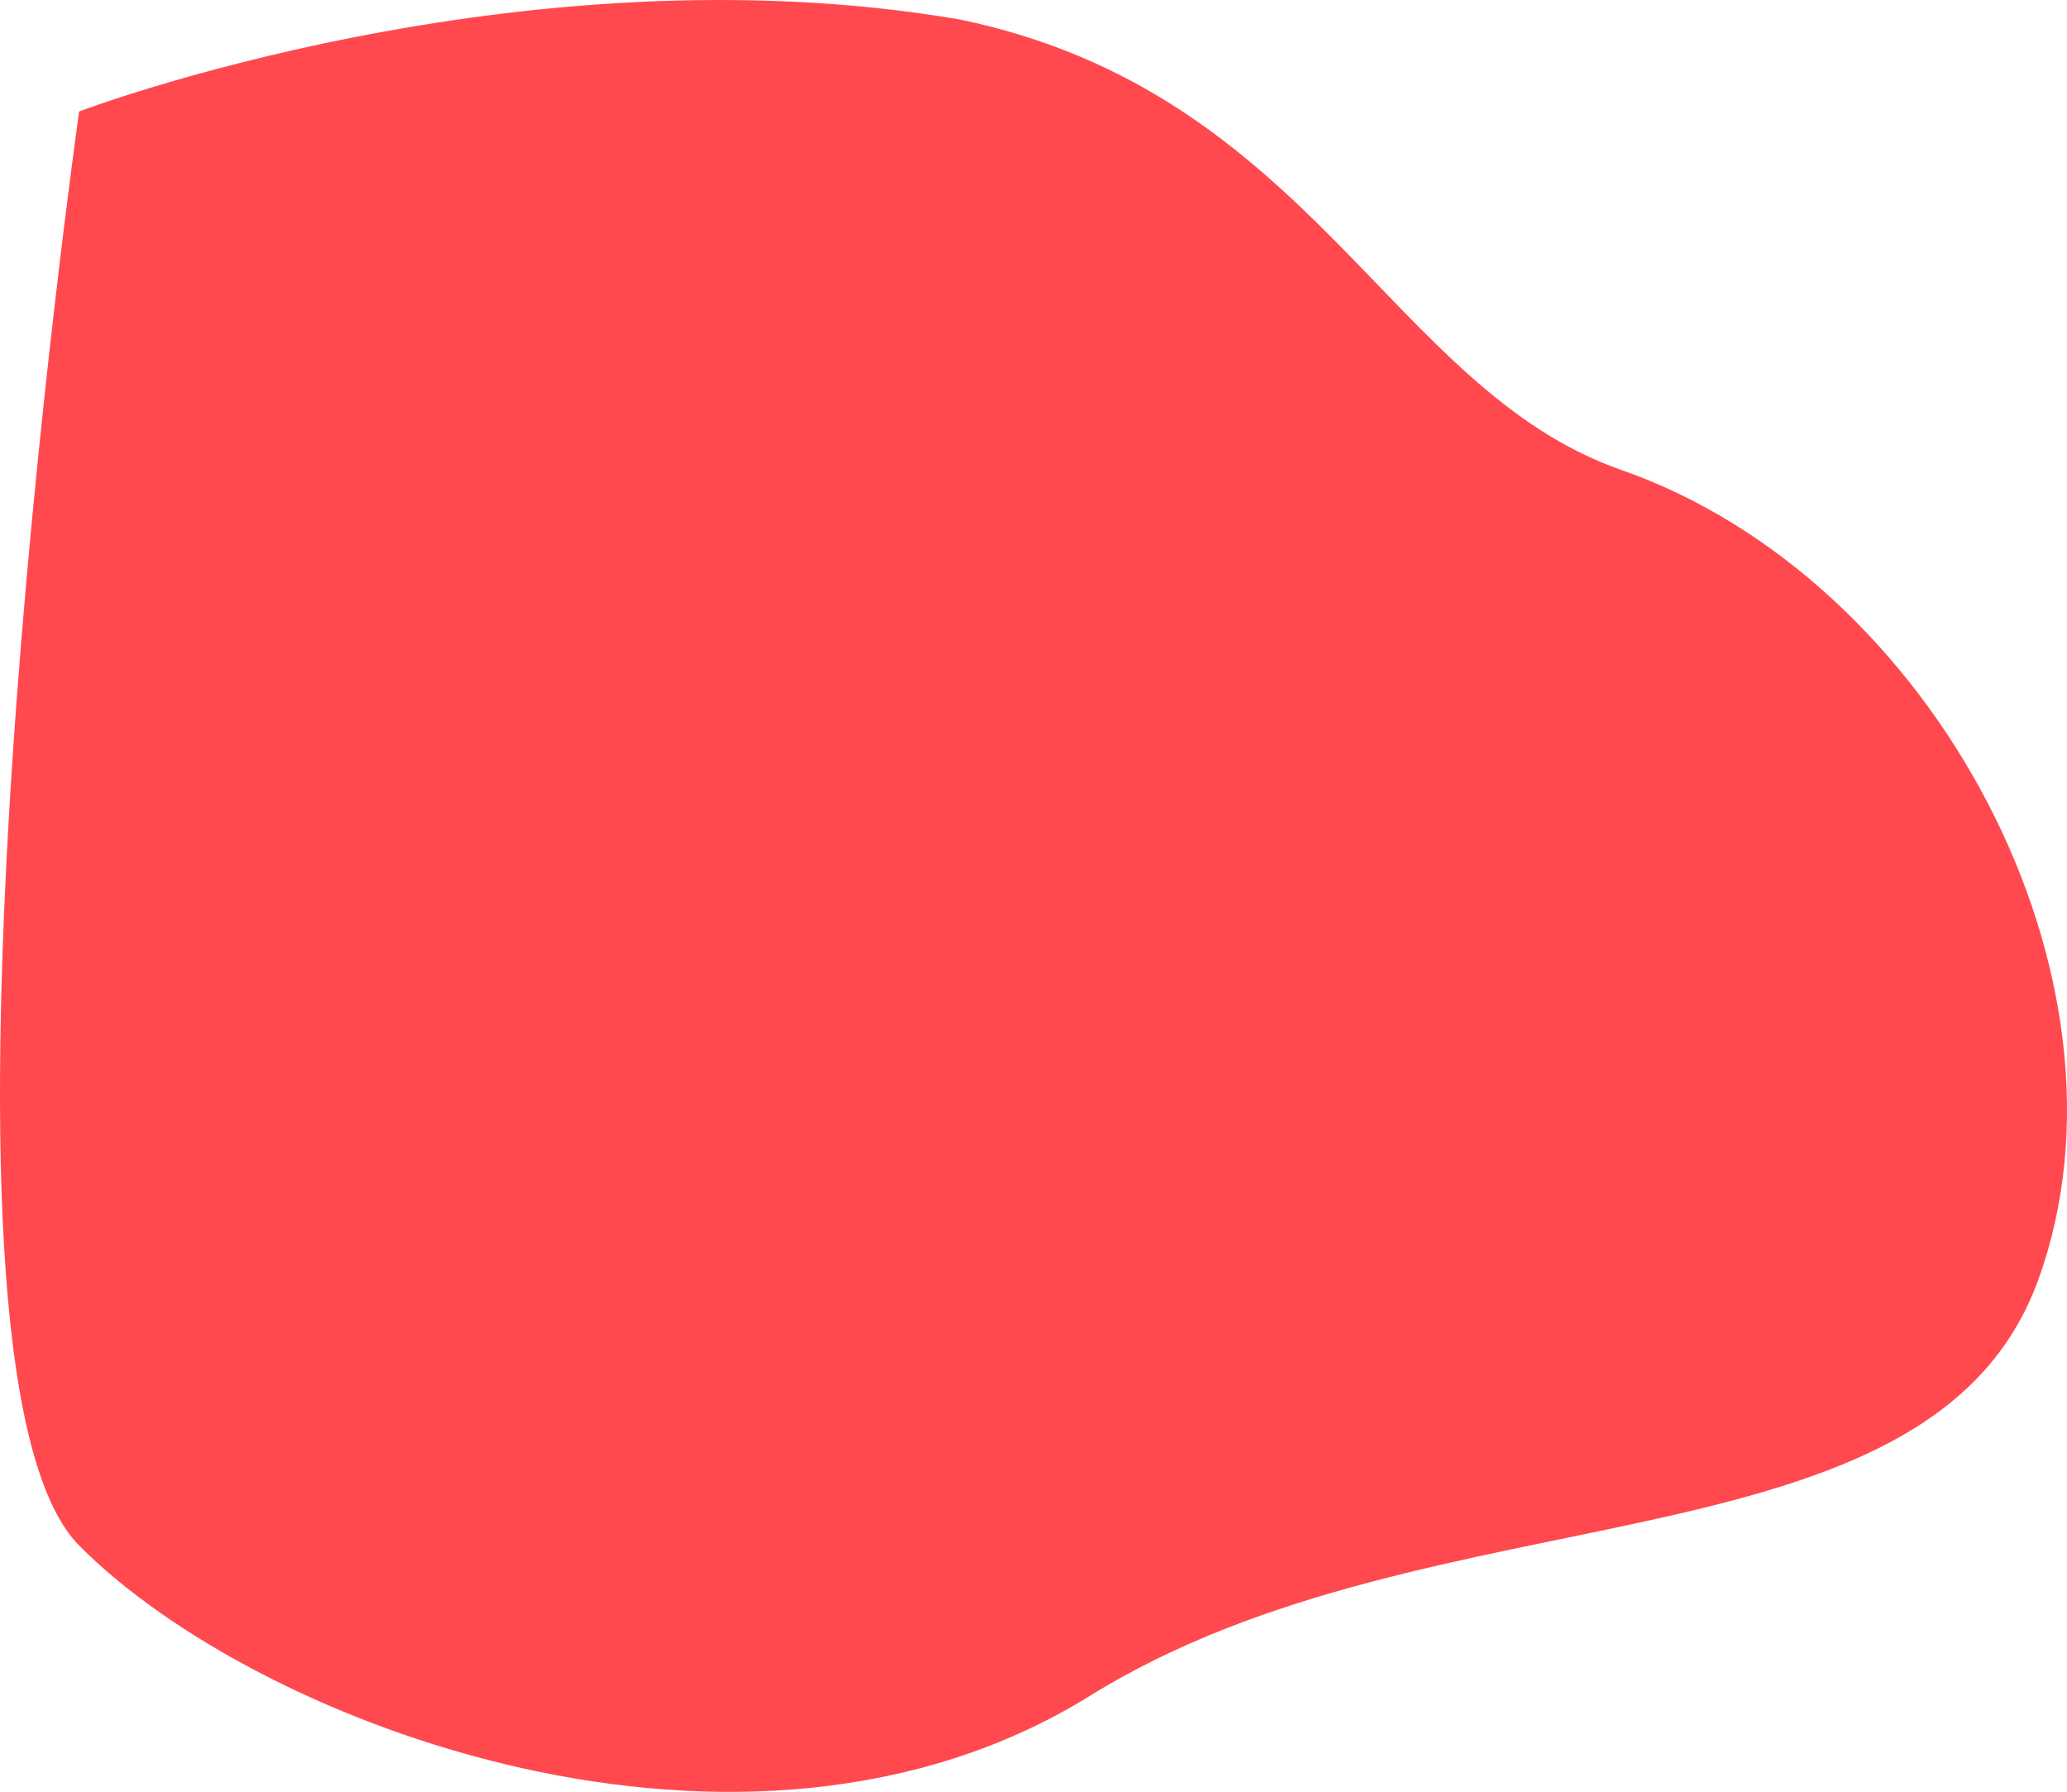 <svg xmlns="http://www.w3.org/2000/svg" width="1992.959" height="1727.383" viewBox="0 0 1992.959 1727.383">
  <path id="middle_shape" d="M24.859,47.459s423.81-161.27,849.01-88.712c339.592,70.445,414.78,355.824,637.219,434.015,302.8,105.215,507.172,491.924,402.912,780.505S1331.766,1368.611,999.586,1574.7s-803.072,28.369-974.727-144.831S24.859,47.459,24.859,47.459Z" transform="translate(51.432 60.017)" fill="#ff494f"/>
</svg>
